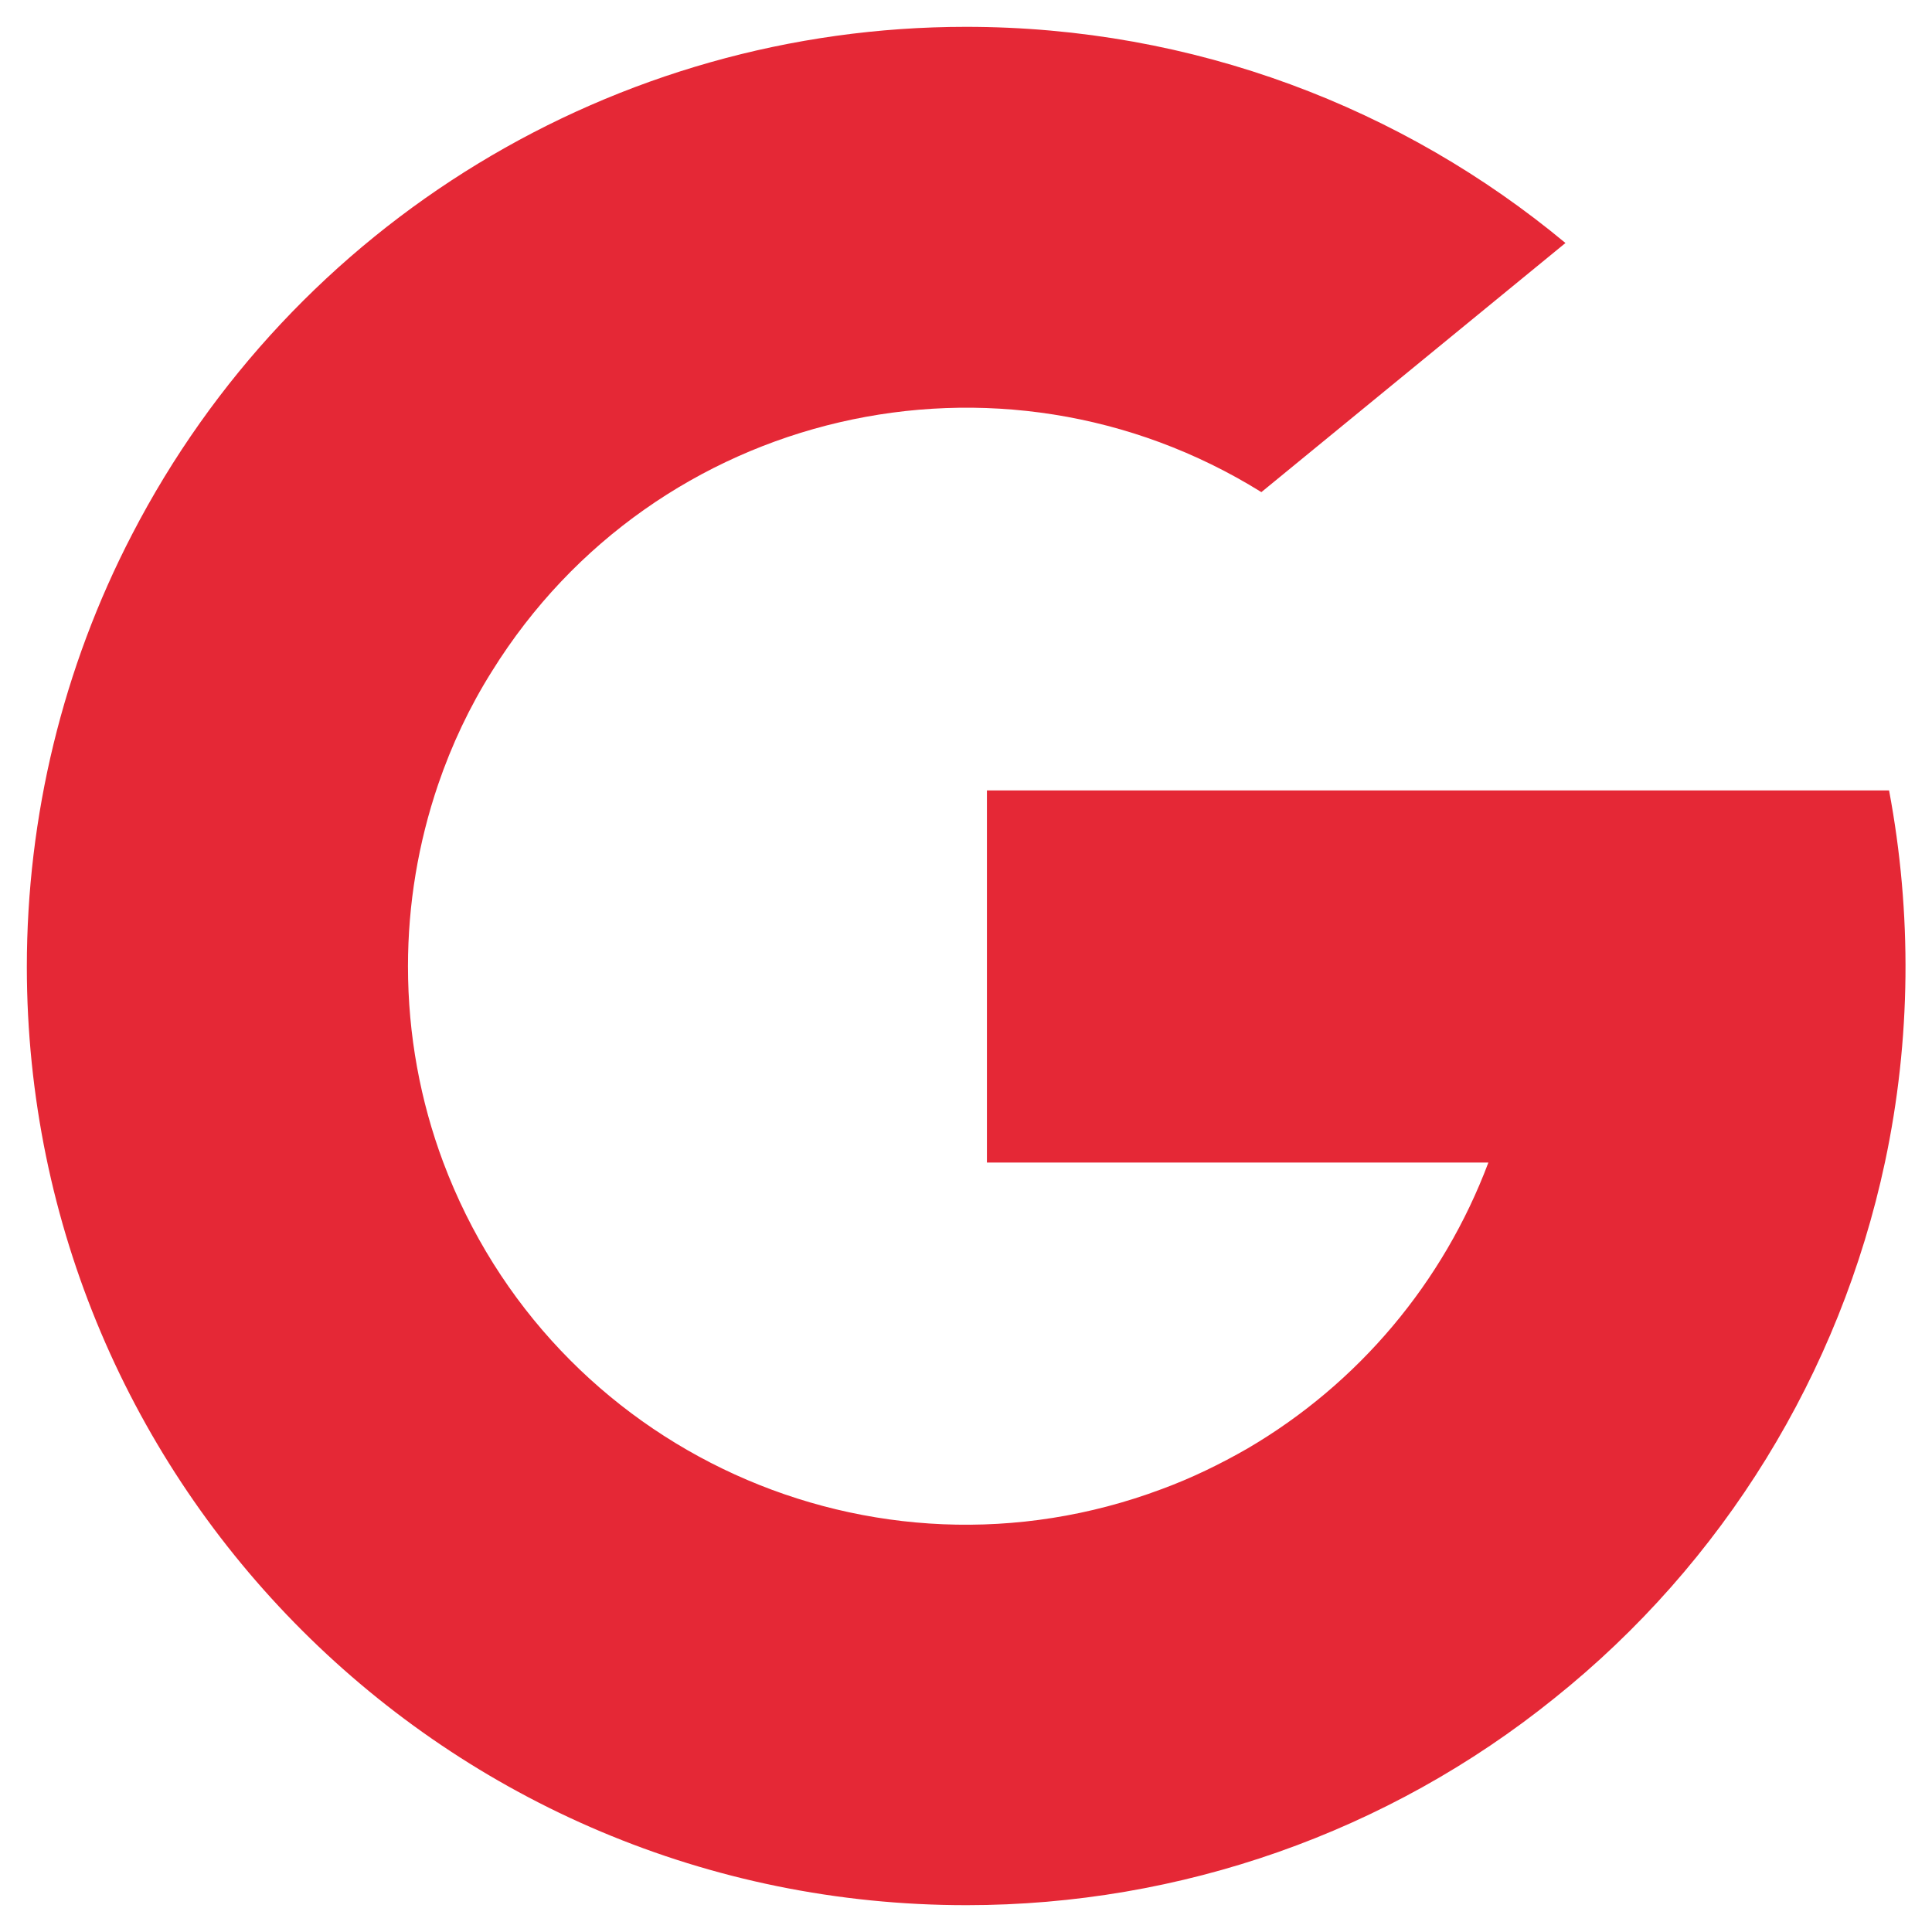 <svg width="18" height="18" viewBox="0 0 18 18" fill="none" xmlns="http://www.w3.org/2000/svg">
<g clip-path="url(#clip0_439_26)">
<g clip-path="url(#clip1_439_26)">
<path d="M4.082 7.309C3.897 7.853 3.801 8.424 3.801 9.002C3.801 9.644 3.917 10.26 4.129 10.827C5.138 13.518 8.135 14.882 10.825 13.873C11.102 13.771 11.369 13.641 11.625 13.494C12.657 12.889 13.447 11.949 13.867 10.831H9.195V7.364H17.6C17.815 8.509 17.805 9.685 17.562 10.827C17.142 12.796 16.055 14.564 14.482 15.822C12.931 17.073 10.996 17.75 9.007 17.75C4.17 17.753 0.253 13.839 0.25 9.009C0.25 7.607 0.585 6.222 1.231 4.978C2.735 2.072 5.732 0.25 9 0.25C11.123 0.25 13.071 1.006 14.585 2.264L11.752 4.585C9.311 3.067 6.102 3.812 4.584 6.253C4.375 6.585 4.208 6.94 4.082 7.309Z" fill="#E52836"/>
</g>
</g>
<defs>
<clipPath id="clip0_439_26">
<rect width="17.5" height="17.5" fill="white" transform="translate(0.25 0.25)"/>
</clipPath>
<clipPath id="clip1_439_26">
<rect width="17.5" height="17.5" fill="white" transform="translate(0.25 0.25)"/>
</clipPath>
</defs>
</svg>
